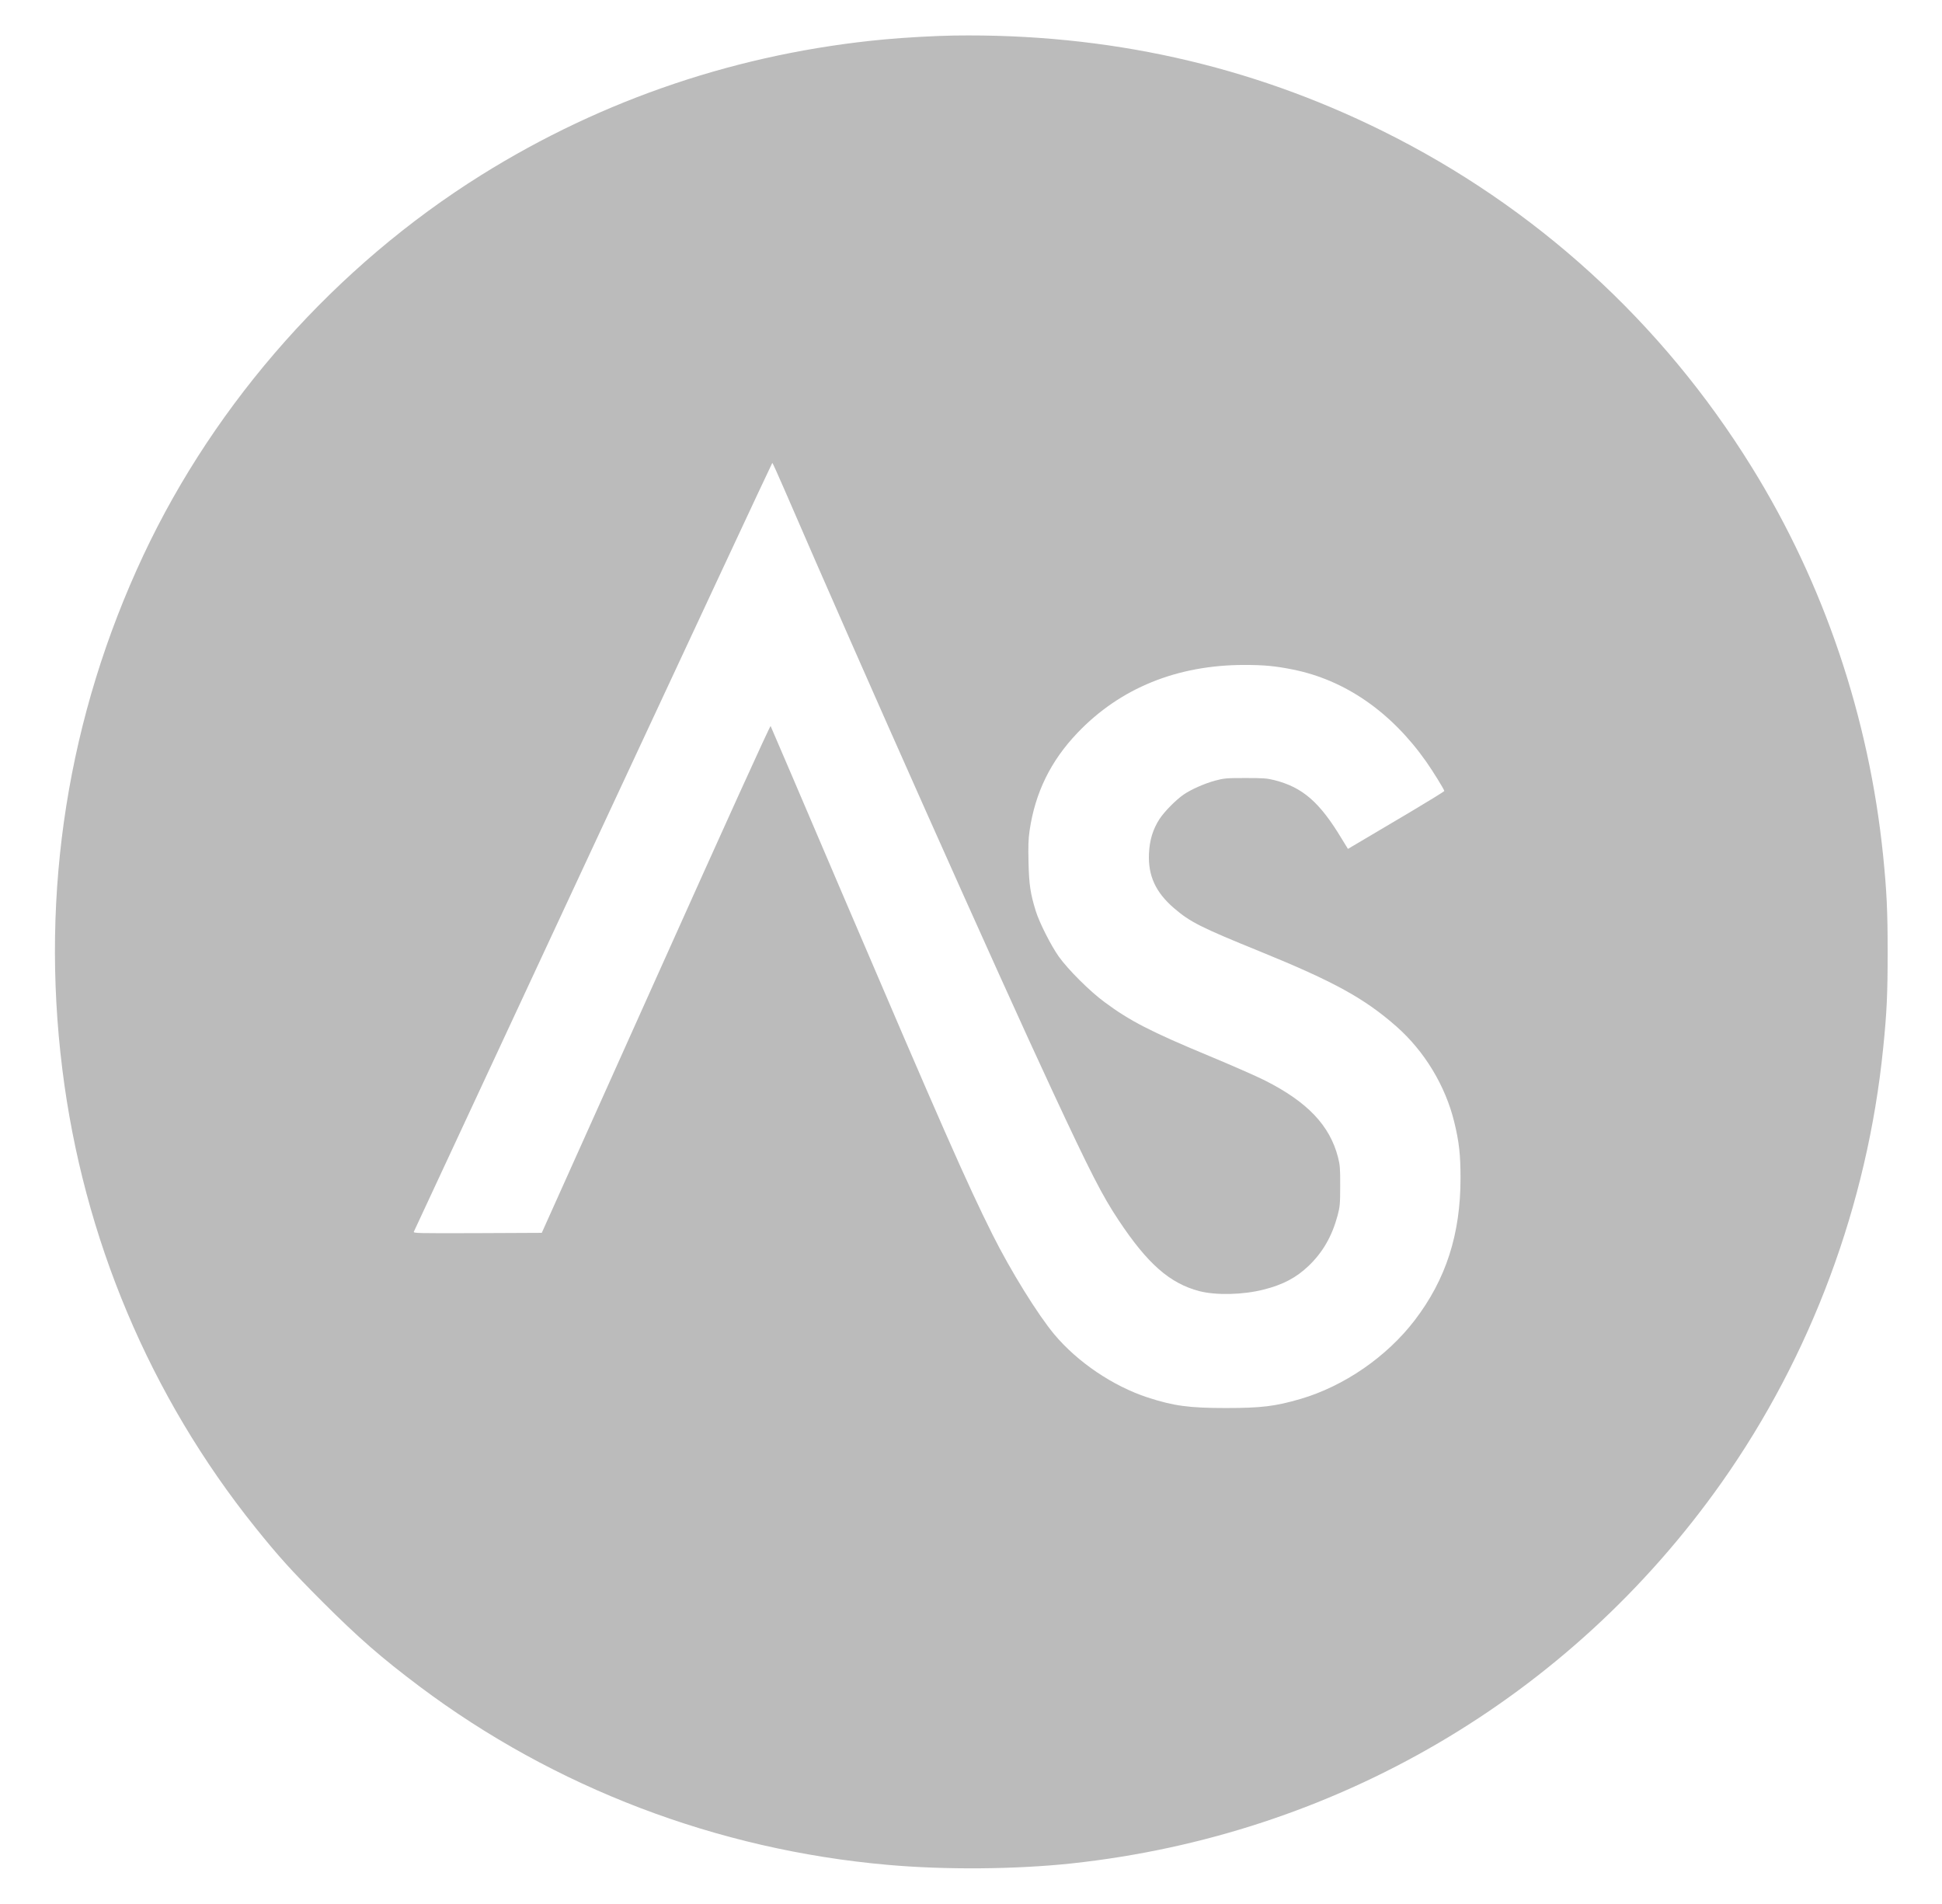 <?xml version="1.0" standalone="no"?>
<!DOCTYPE svg PUBLIC "-//W3C//DTD SVG 20010904//EN"
 "http://www.w3.org/TR/2001/REC-SVG-20010904/DTD/svg10.dtd">
<svg version="1.1" xmlns="http://www.w3.org/2000/svg"
 width="1951pt" height="1913pt" viewBox="0 0 1951 1913"
 preserveAspectRatio="xMidYMid meet">
<g transform="translate(0,1913) scale(0.1,-0.1)"
fill="#bbbbbb" stroke="none">
<path d="M9585 18773 c-192 -3 -496 -20 -700 -39 -1450 -135 -2825 -597 -4049
-1362 -1460 -912 -2668 -2271 -3394 -3817 -759 -1617 -1038 -3380 -816 -5165
210 -1695 881 -3287 1939 -4605 235 -293 365 -436 669 -741 371 -371 598 -568
981 -856 1356 -1018 2990 -1641 4700 -1792 579 -52 1289 -46 1850 14 2649 285
5004 1665 6530 3825 901 1276 1466 2795 1624 4365 37 360 45 550 45 965 0 415
-9 606 -45 965 -141 1393 -595 2738 -1322 3910 -902 1457 -2176 2616 -3707
3374 -1336 662 -2767 981 -4305 959z m-1711 -4546 c760 -1760 2159 -4900 2699
-6057 382 -820 502 -1054 664 -1297 292 -440 515 -636 813 -714 168 -43 438
-37 646 16 196 50 326 119 452 239 142 137 233 295 290 505 23 88 26 114 26
296 1 178 -2 210 -22 290 -83 319 -306 554 -731 769 -80 41 -335 153 -566 249
-584 243 -793 350 -1050 541 -148 109 -365 326 -458 456 -79 112 -195 341
-231 457 -54 174 -68 266 -73 488 -4 165 -2 234 11 323 56 380 212 698 480
979 429 450 1002 683 1679 683 194 0 312 -11 485 -46 524 -105 986 -424 1339
-924 69 -98 183 -283 183 -296 0 -5 -156 -101 -346 -214 -191 -113 -409 -242
-485 -287 l-137 -81 -62 101 c-222 369 -393 518 -678 590 -76 19 -113 21 -292
21 -189 0 -212 -2 -302 -26 -107 -29 -240 -88 -315 -139 -78 -53 -192 -169
-243 -245 -67 -103 -101 -213 -107 -349 -10 -222 67 -389 250 -547 164 -141
267 -193 867 -437 744 -303 1048 -471 1368 -752 283 -249 493 -596 582 -961
49 -200 63 -329 63 -563 0 -564 -146 -1017 -460 -1428 -282 -368 -709 -662
-1148 -791 -255 -74 -392 -91 -750 -91 -370 0 -523 21 -785 106 -348 114 -705
355 -939 635 -166 199 -438 638 -620 1002 -256 511 -521 1114 -1503 3411 -395
926 -722 1690 -726 1697 -5 9 -453 -979 -1153 -2539 l-1146 -2552 -647 -3
c-614 -2 -646 -1 -638 15 5 10 816 1752 1802 3871 987 2118 1796 3852 1799
3852 3 0 55 -114 115 -253z"/>
</g>
</svg>

